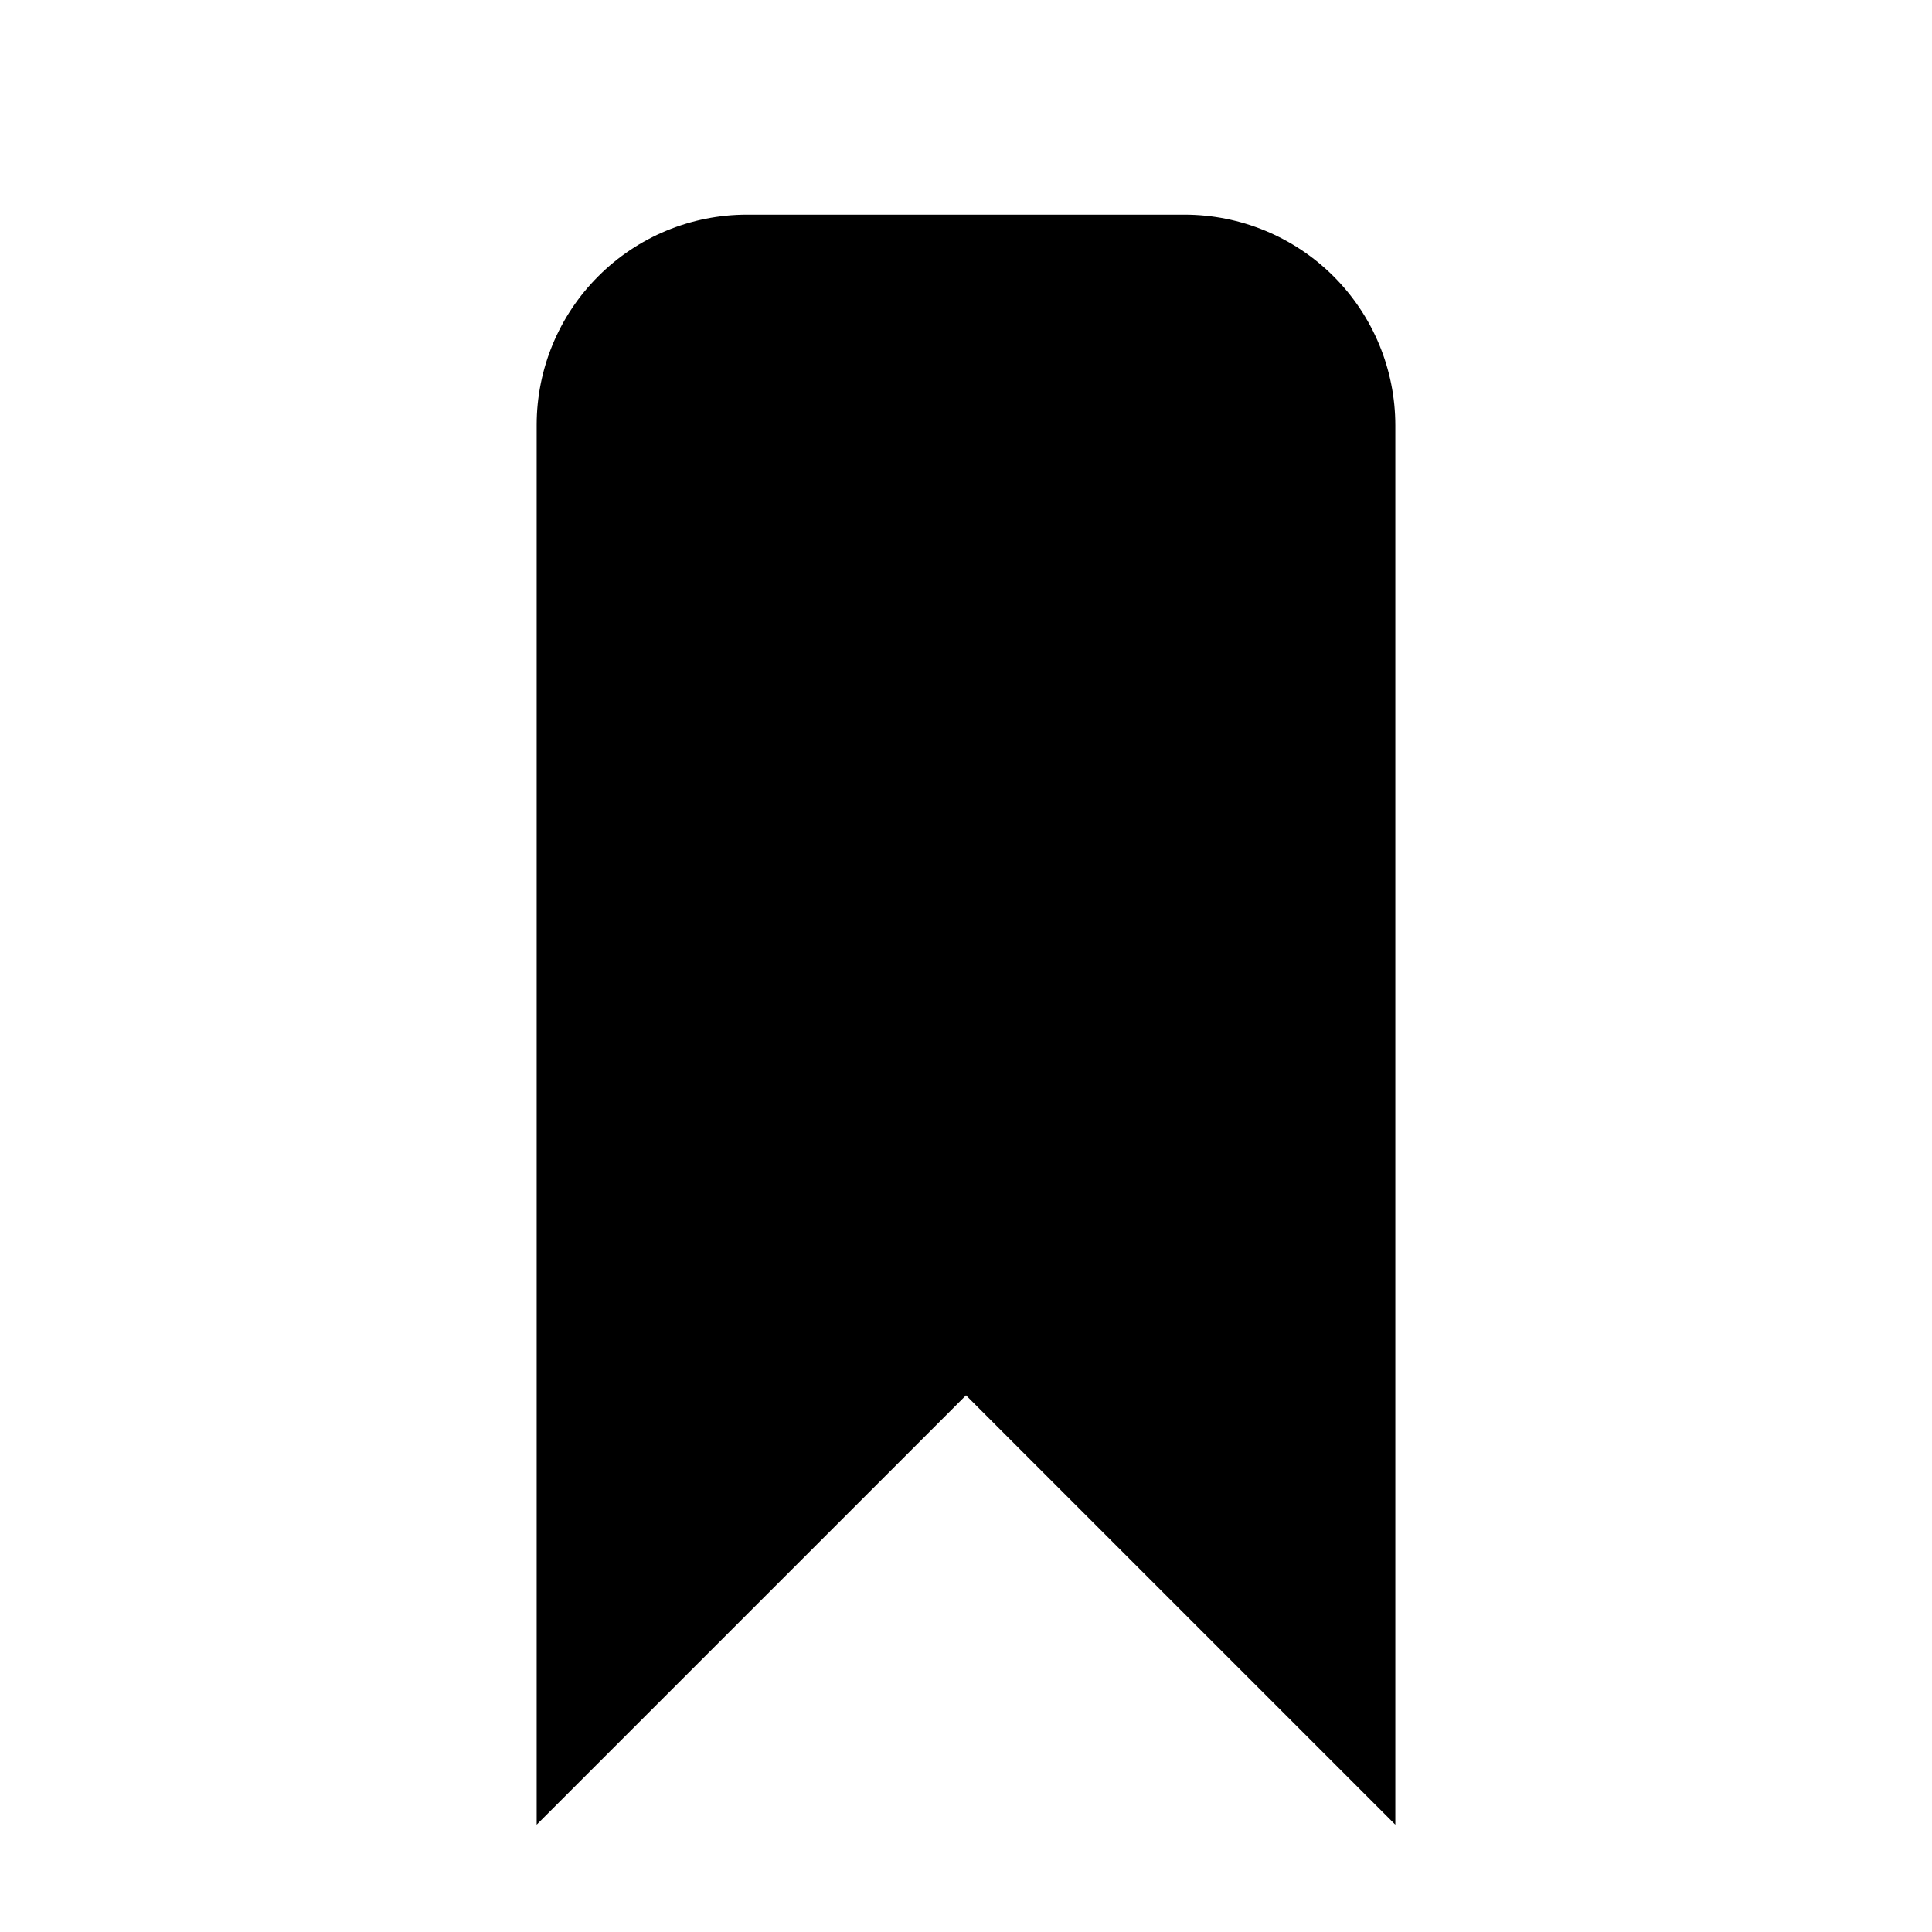 <?xml version="1.0" encoding="UTF-8" standalone="no"?><!DOCTYPE svg PUBLIC "-//W3C//DTD SVG 1.1//EN" "http://www.w3.org/Graphics/SVG/1.1/DTD/svg11.dtd"><svg width="100%" height="100%" viewBox="0 0 18 18" version="1.1" xmlns="http://www.w3.org/2000/svg" xmlns:xlink="http://www.w3.org/1999/xlink" xml:space="preserve" style="fill-rule:evenodd;clip-rule:evenodd;stroke-linejoin:round;stroke-miterlimit:1.414;"><path d="M11.036,2c0.521,0 1.021,0.207 1.389,0.575c0.368,0.368 0.575,0.868 0.575,1.389c0,4.067 0,13.036 0,13.036l-4,-4l-4,4c0,0 0,-8.975 0,-13.041c0,-0.519 0.206,-1.018 0.574,-1.385c0.367,-0.368 0.866,-0.574 1.385,-0.574c1.24,0 2.837,0 4.077,0Z" style="fill:#000;fill-rule:nonzero;"/></svg>
